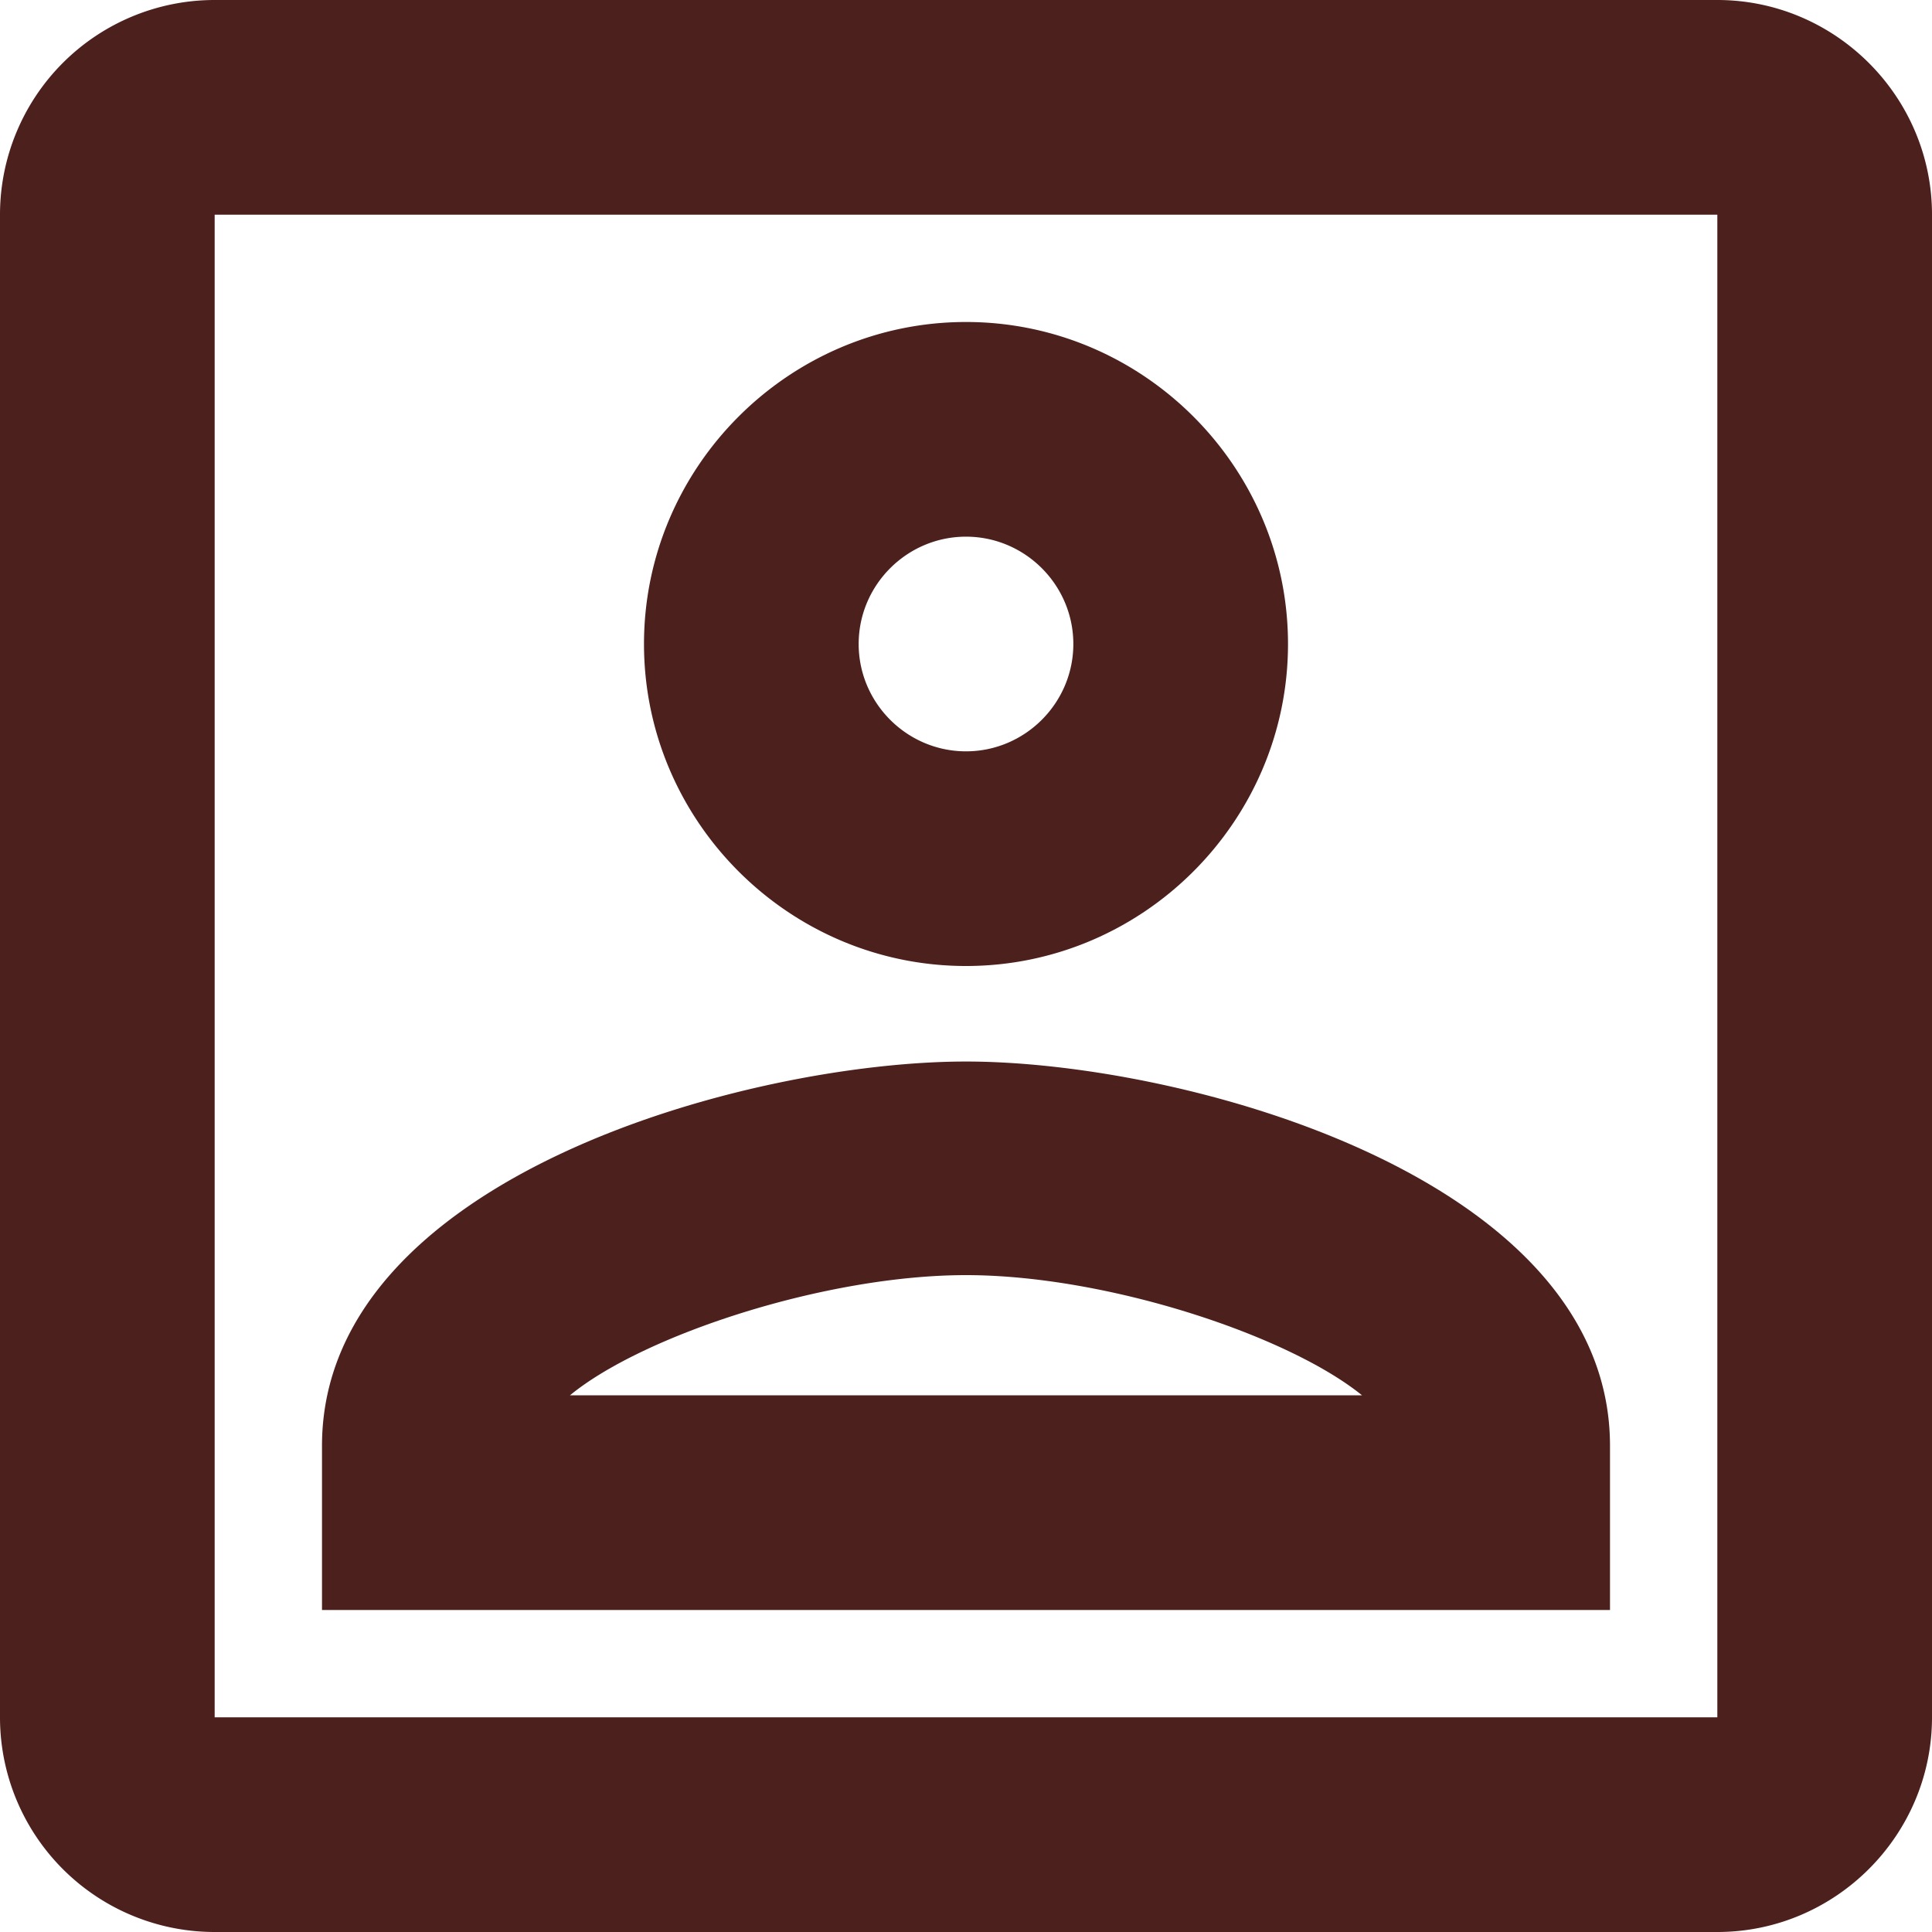 <svg xmlns="http://www.w3.org/2000/svg" width="18" height="18" fill="none"><path fill="#4C201C" d="M16 2v14H2V2h14Zm0-2H2a2 2 0 0 0-2 2v14a2 2 0 0 0 2 2h14c1.1 0 2-.9 2-2V2c0-1.1-.9-2-2-2ZM9 9C7.35 9 6 7.65 6 6s1.35-3 3-3 3 1.35 3 3-1.35 3-3 3Zm0-4c-.55 0-1 .45-1 1s.45 1 1 1 1-.45 1-1-.45-1-1-1Zm6 10H3v-1.53c0-2.5 3.97-3.58 6-3.58s6 1.08 6 3.58V15Zm-9.69-2h7.38c-.69-.56-2.38-1.12-3.69-1.12s-3.01.56-3.69 1.12Z"/></svg>